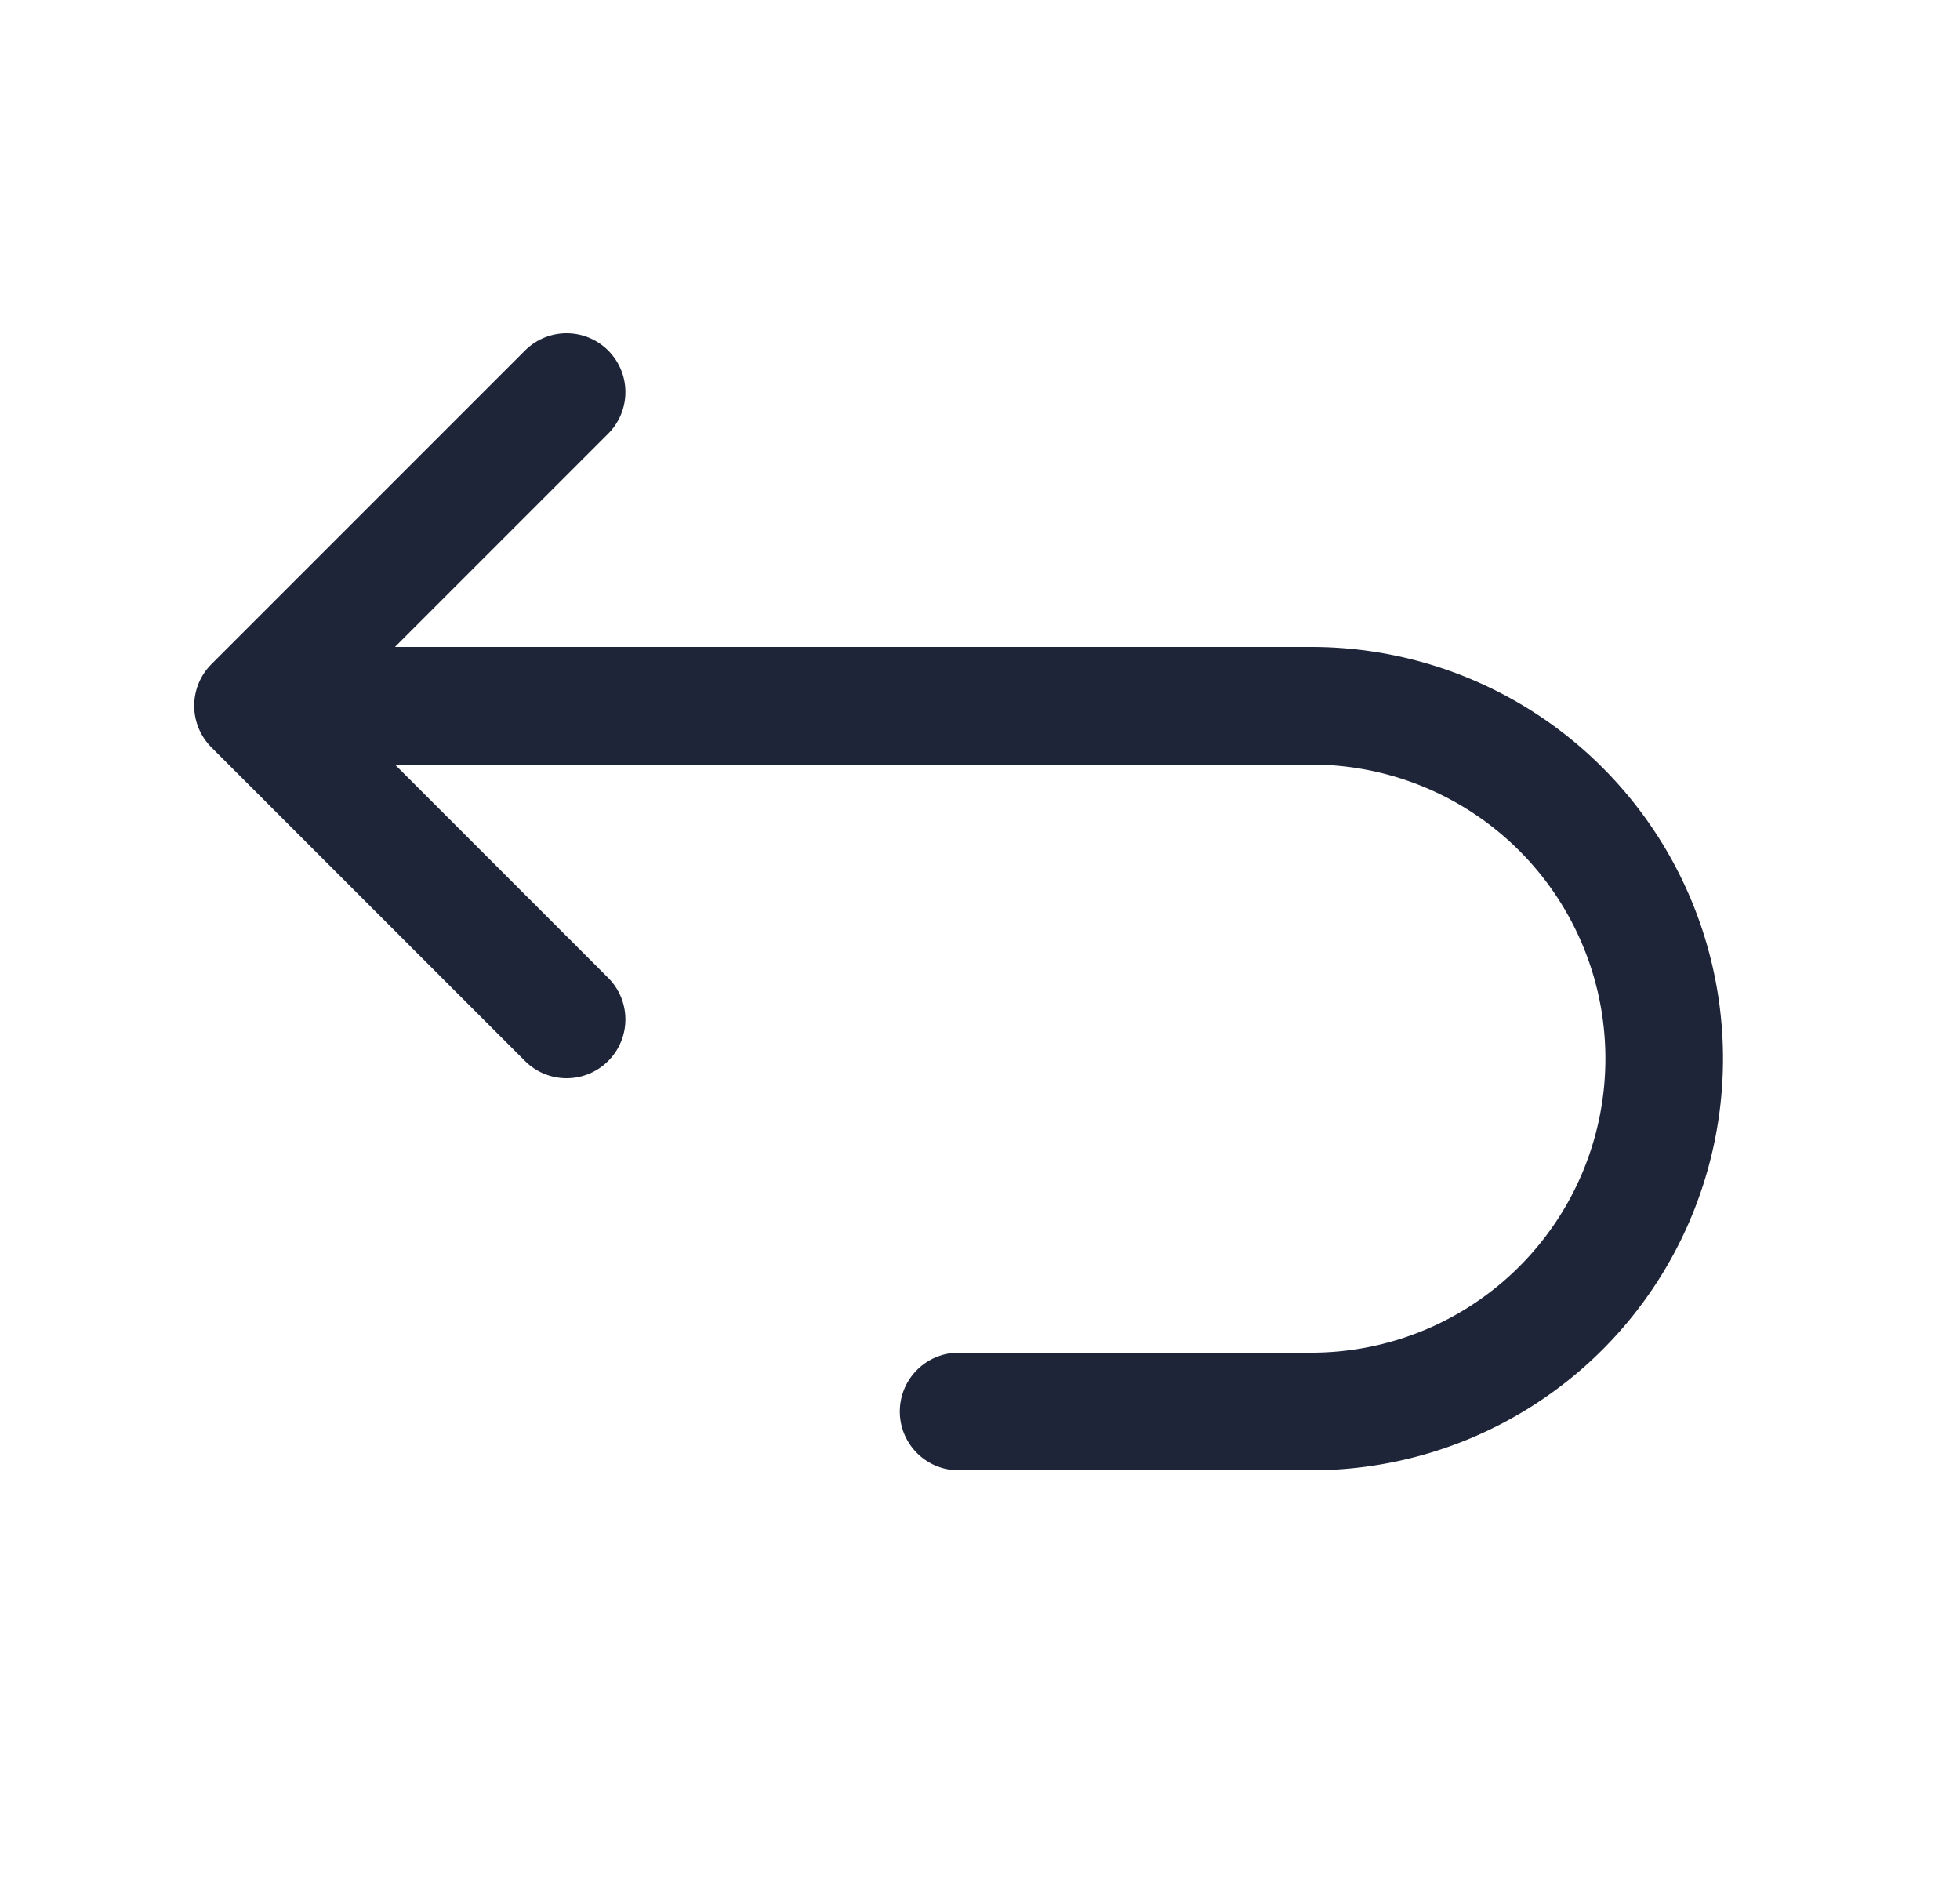 <svg xmlns="http://www.w3.org/2000/svg" width="25" height="24" fill="none"><path stroke="#1F2539" stroke-linecap="round" stroke-linejoin="round" stroke-width="1.5" d="M3.227 9h13.5a4.5 4.5 0 0 1 0 9h-4.5m-9-9 4-4m-4 4 4 4"/></svg>